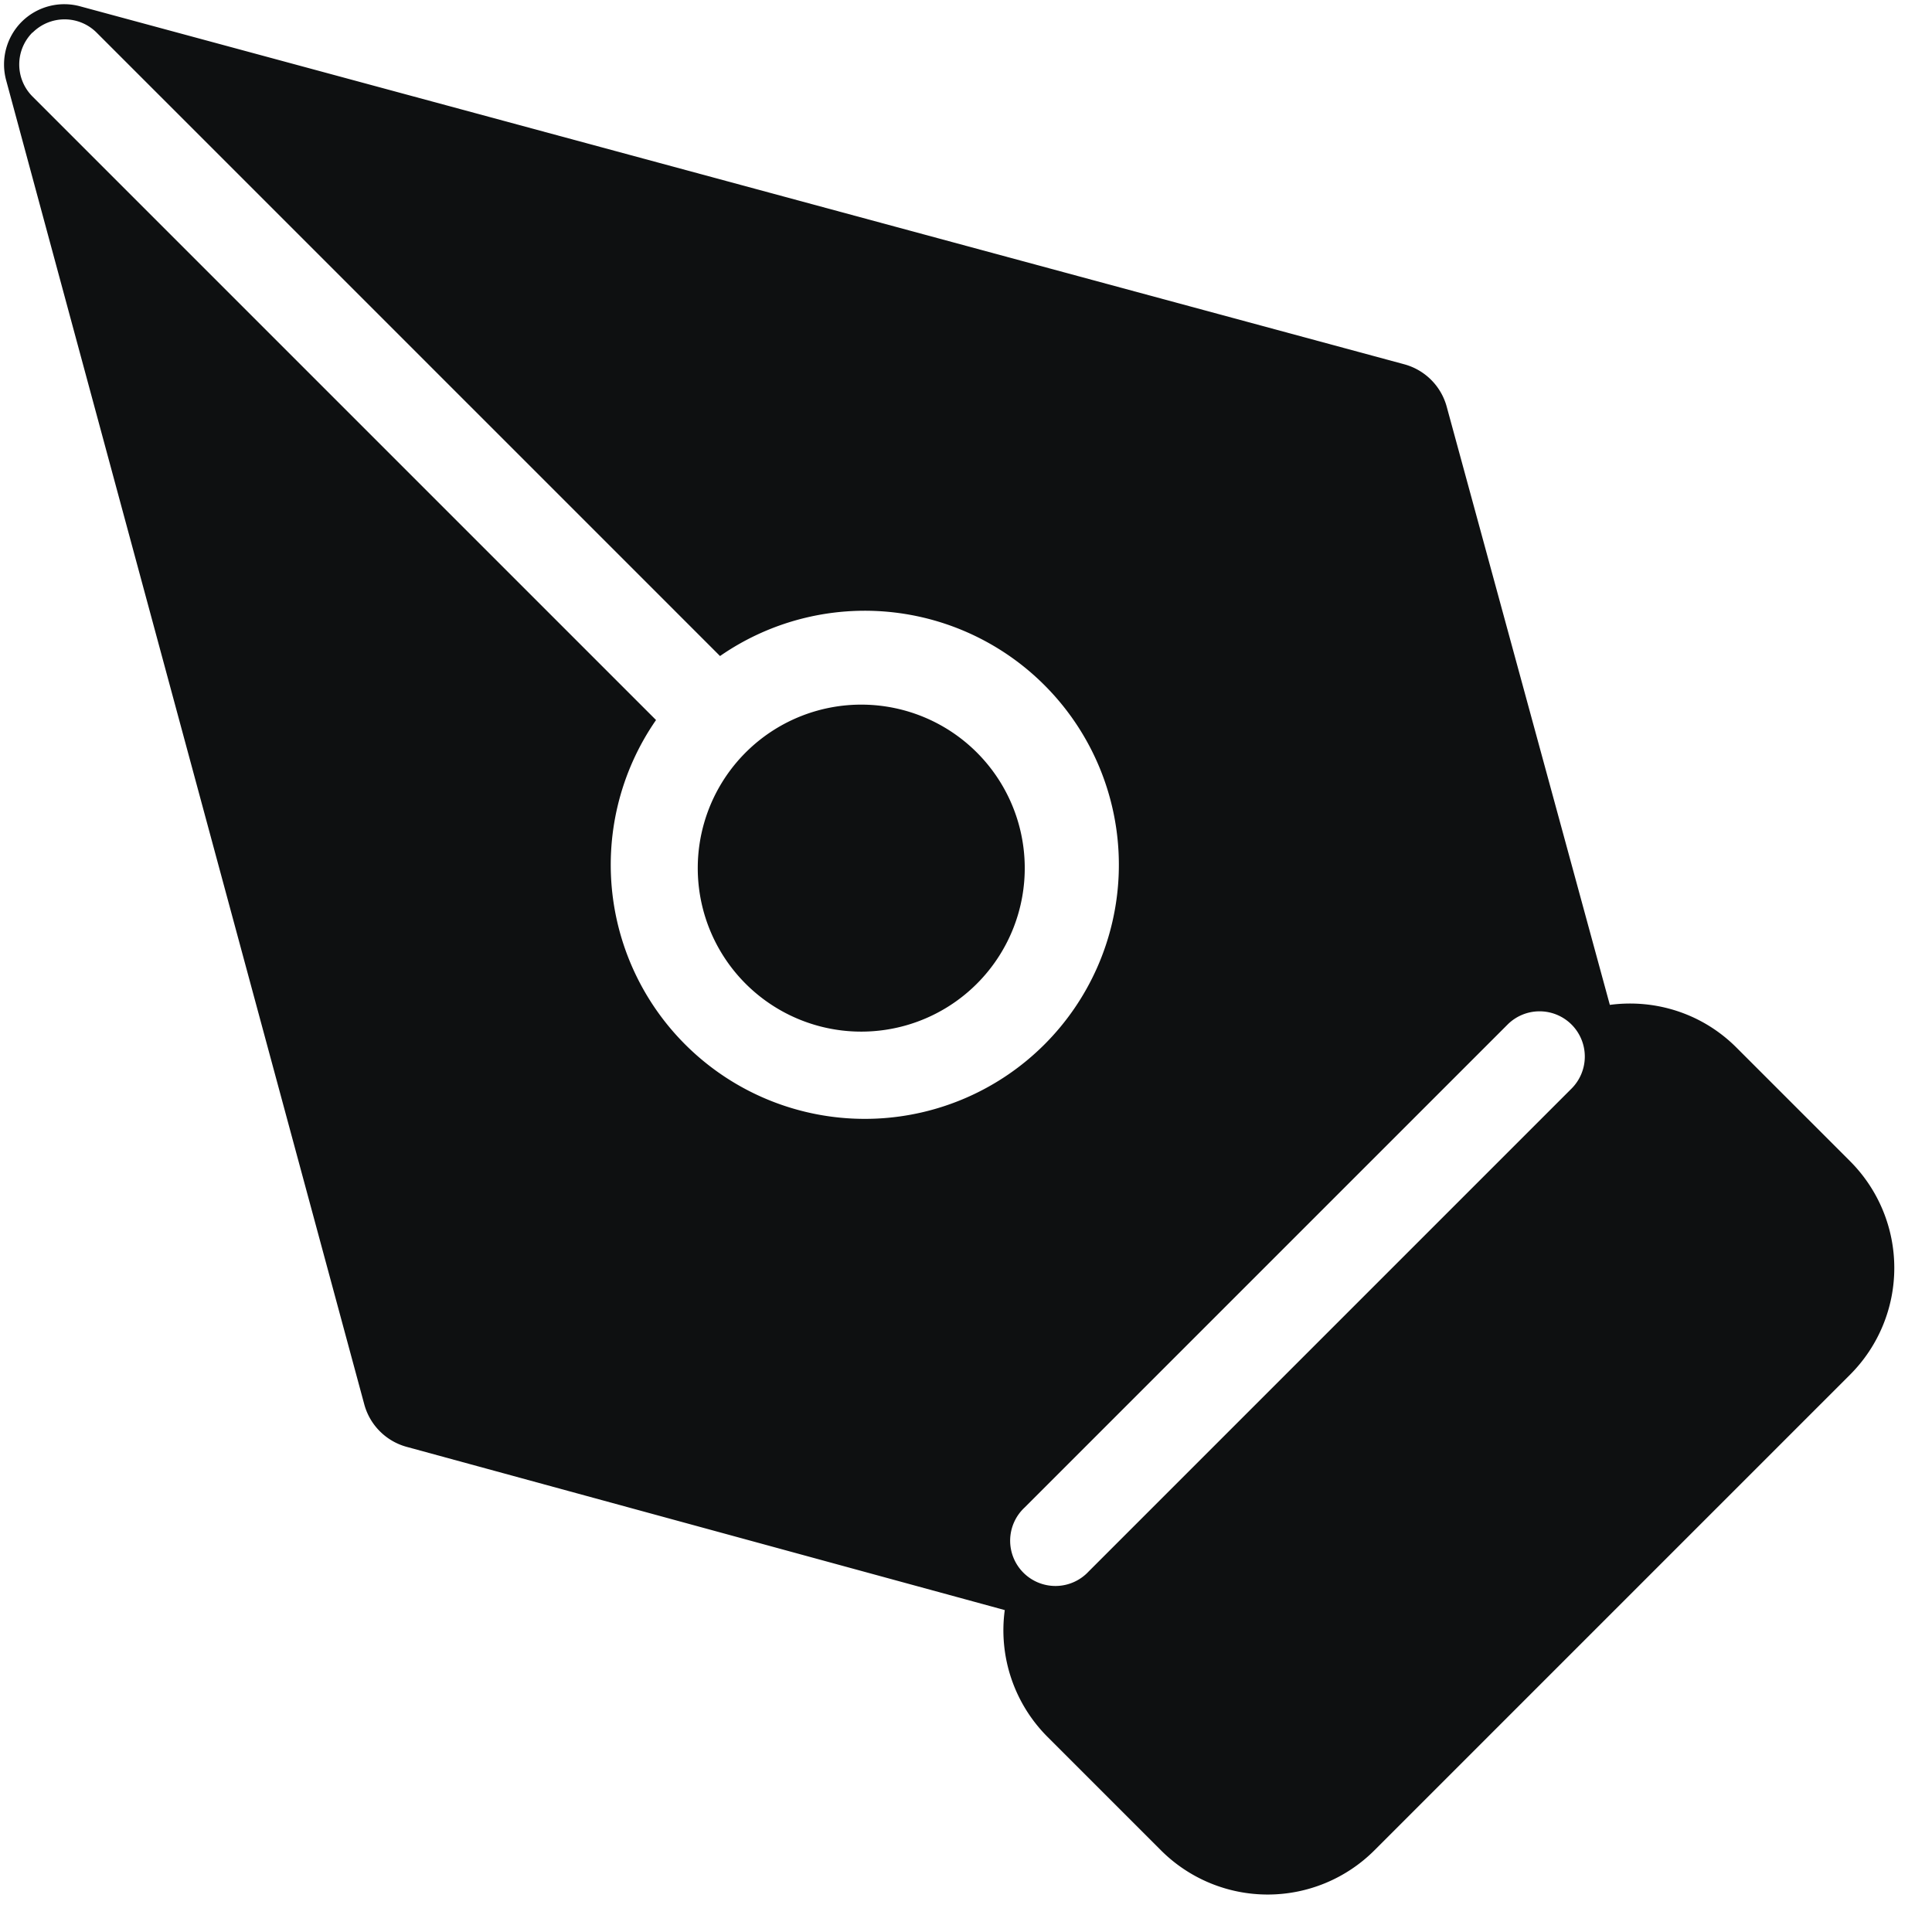 <svg xmlns="http://www.w3.org/2000/svg" fill="none" viewBox="0 0 16 16"><path fill="#0E1011" d="M6.204 6.204a1.354 1.354 0 1 0 1.914 1.914 1.354 1.354 0 0 0-1.914-1.914"/><path fill="#0E1011" fill-rule="evenodd" d="M.18.18A.5.5 0 0 1 .666.053L11.63 3.017a.5.5 0 0 1 .351.351l1.351 4.954c.373-.05.764.068 1.05.355l.94.94a1.25 1.25 0 0 1 0 1.767l-3.94 3.94a1.25 1.25 0 0 1-1.767 0l-.94-.94a1.248 1.248 0 0 1-.354-1.05l-4.954-1.352a.5.5 0 0 1-.35-.351L.051.665A.5.5 0 0 1 .18.18ZM.27.27a.375.375 0 0 1 .53 0l5.163 5.163a2.104 2.104 0 1 1-.53.53L.269.799a.375.375 0 0 1 0-.53m12.746 8.216a.375.375 0 0 1 0 .53l-4 4a.375.375 0 1 1-.53-.53l4-4a.375.375 0 0 1 .53 0" clip-rule="evenodd"/></svg>